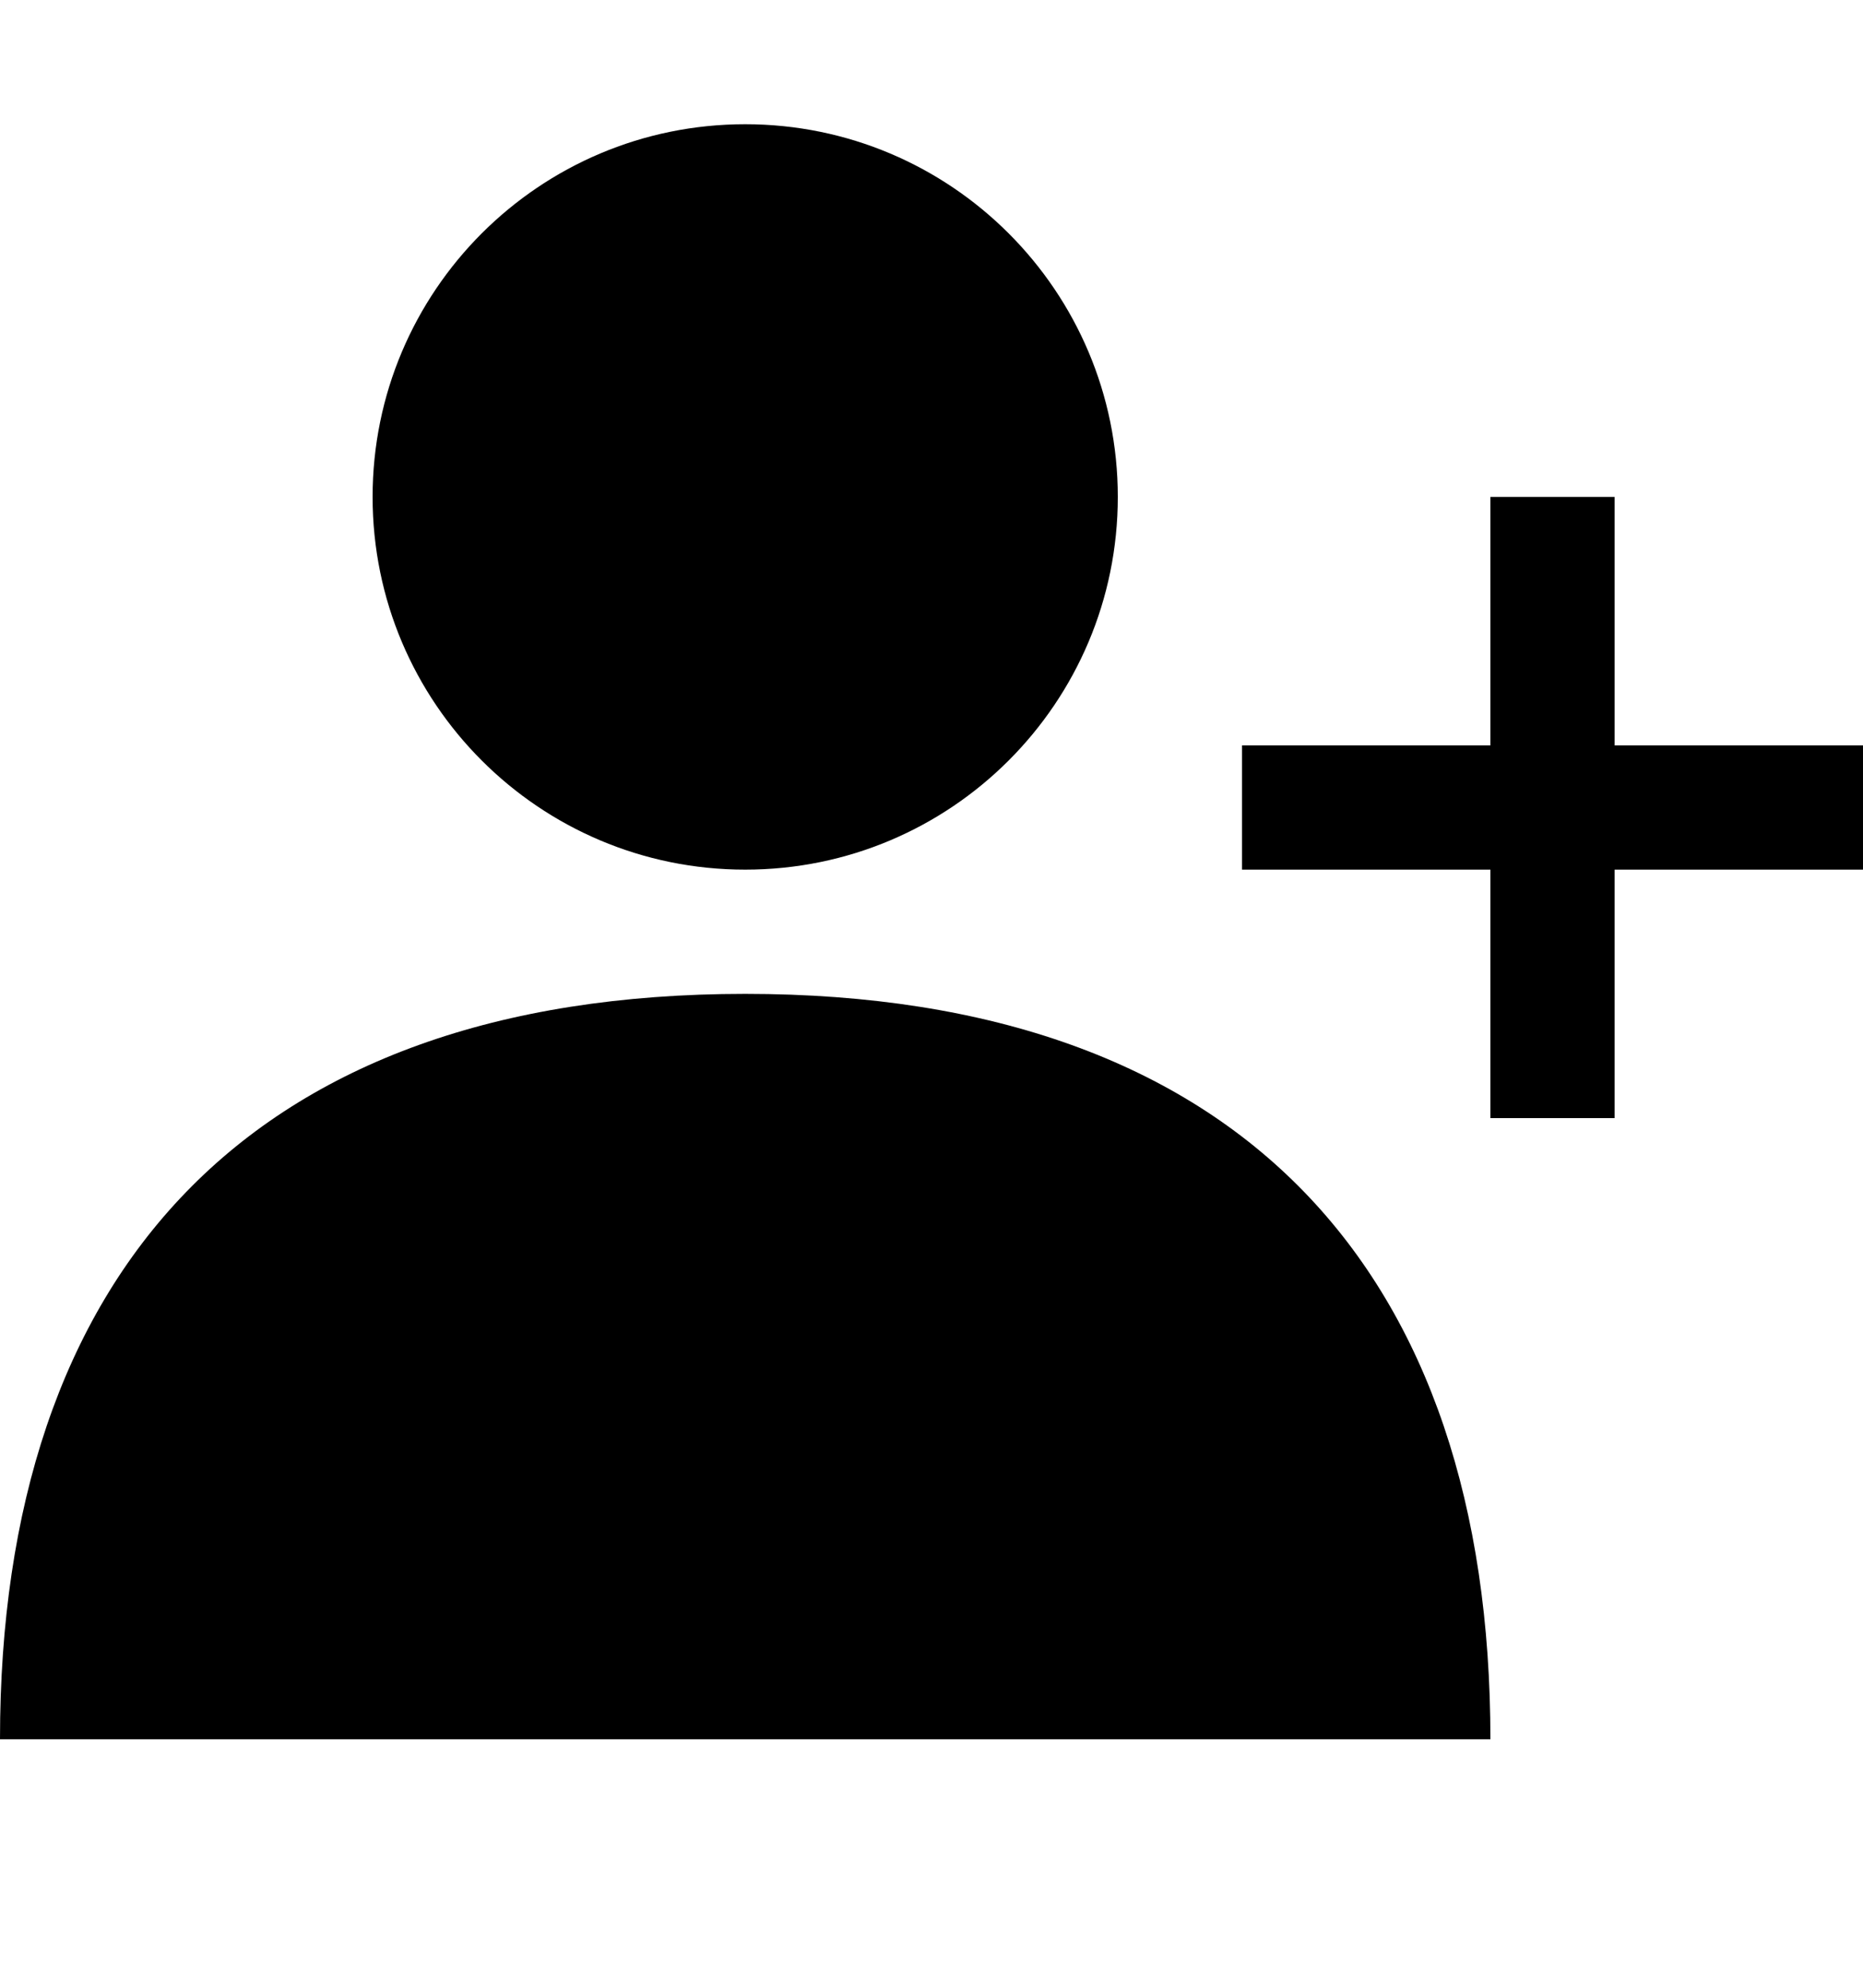 <?xml version="1.0" encoding="UTF-8" standalone="no"?>
<svg width="15px" height="16px" viewBox="0 0 15 16" version="1.1" xmlns="http://www.w3.org/2000/svg" xmlns:xlink="http://www.w3.org/1999/xlink">
    <defs></defs>
    <g id="web-app" stroke="none" stroke-width="1" fill="none" fill-rule="evenodd">
        <g id="user-plus" fill="#000000">
            <path d="M6,7 C7.657,7 9,5.657 9,4 C9,2.343 7.657,1 6,1 C4.343,1 3,2.343 3,4 C3,5.657 4.343,7 6,7 Z M3.002,14 C4.658,14 7.352,14 9.006,14 C9.006,14 7.786,14 12,14 C12,10.25 10,8 6,8 C2,8 0,10.25 0,14 C5.657,14 3.002,14 3.002,14 Z M13,6 L13,4 L12,4 L12,6 L10,6 L10,7 L12,7 L12,9 L13,9 L13,7 L15,7 L15,6 L13,6 Z" id="Shape"></path>
        </g>
    </g>
</svg>